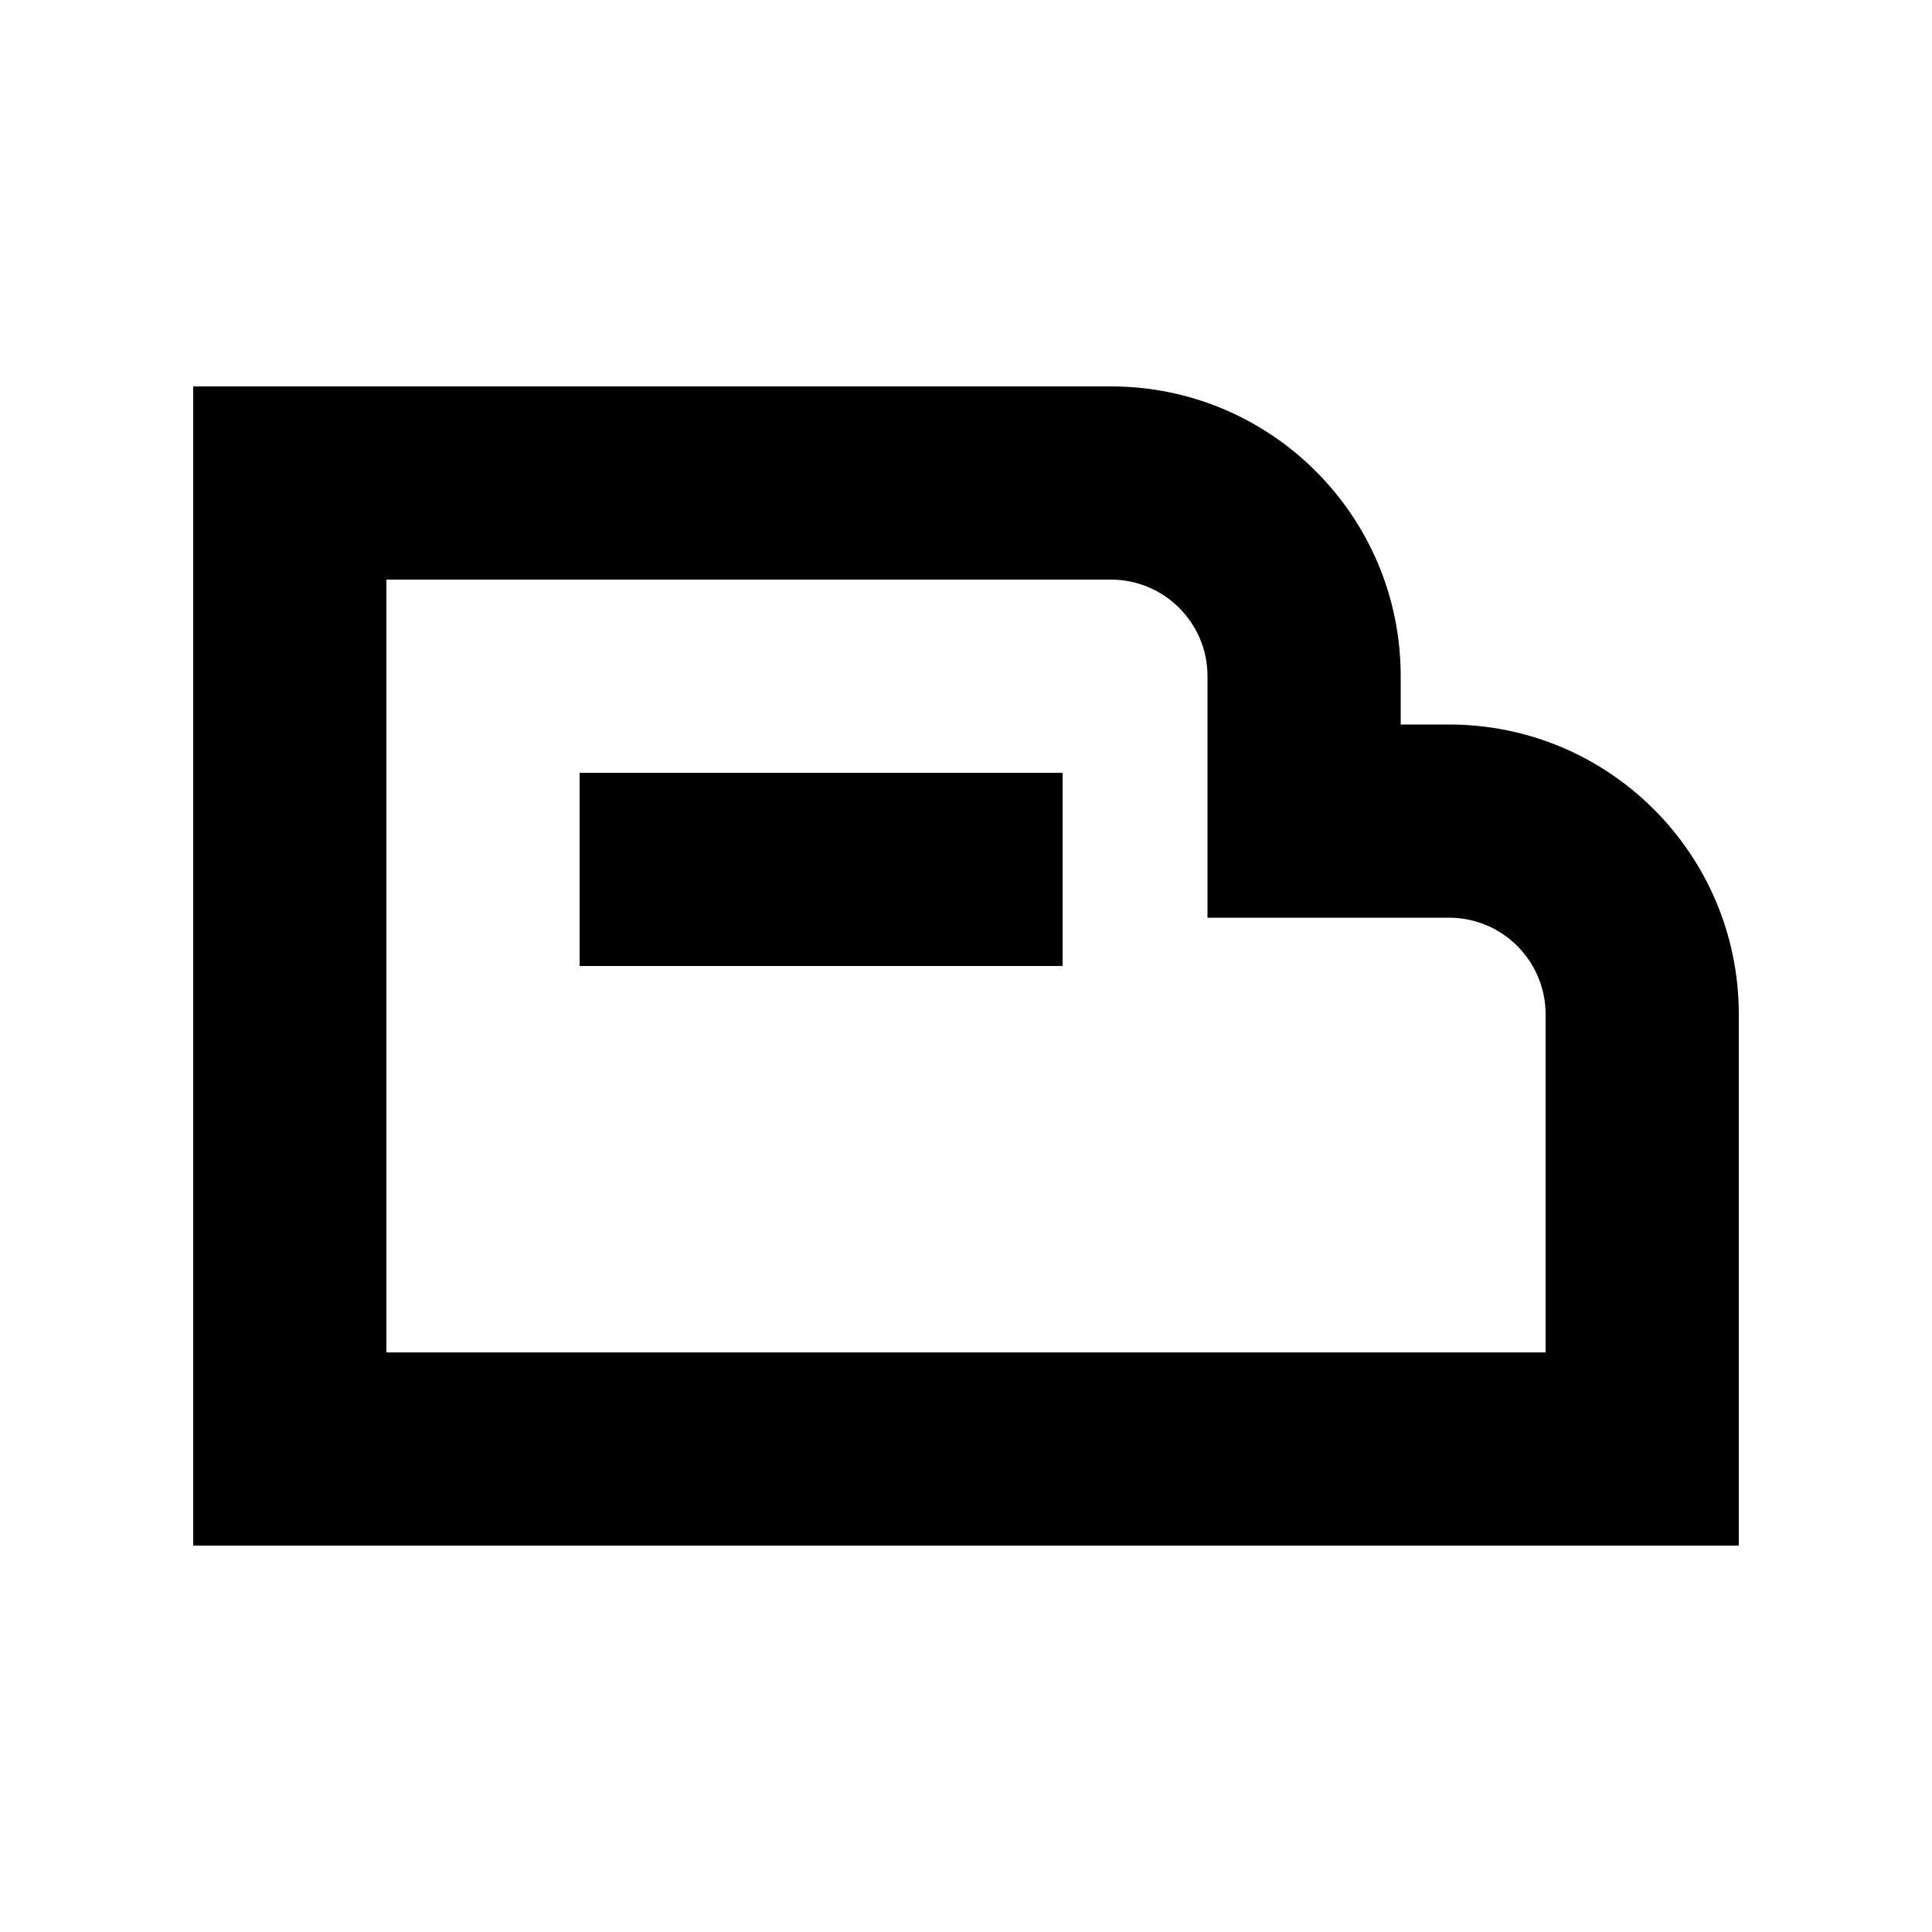 <svg xmlns="http://www.w3.org/2000/svg" width="20" height="20" viewBox="0 0 20 20" fill="none"><rect width="20" height="20" fill="none"/>
<path d="M11 10H6V8H11V10Z" fill="#000000"/>
<path d="M11.5 4C13.157 4 14.5 5.343 14.5 7V7.5H15C16.657 7.5 18 8.843 18 10.5V16H2V4H11.5ZM4 14H16V10.5C16 9.948 15.552 9.5 15 9.5H12.5V7C12.5 6.448 12.052 6 11.5 6H4V14Z" fill="#000000"/>
</svg>
